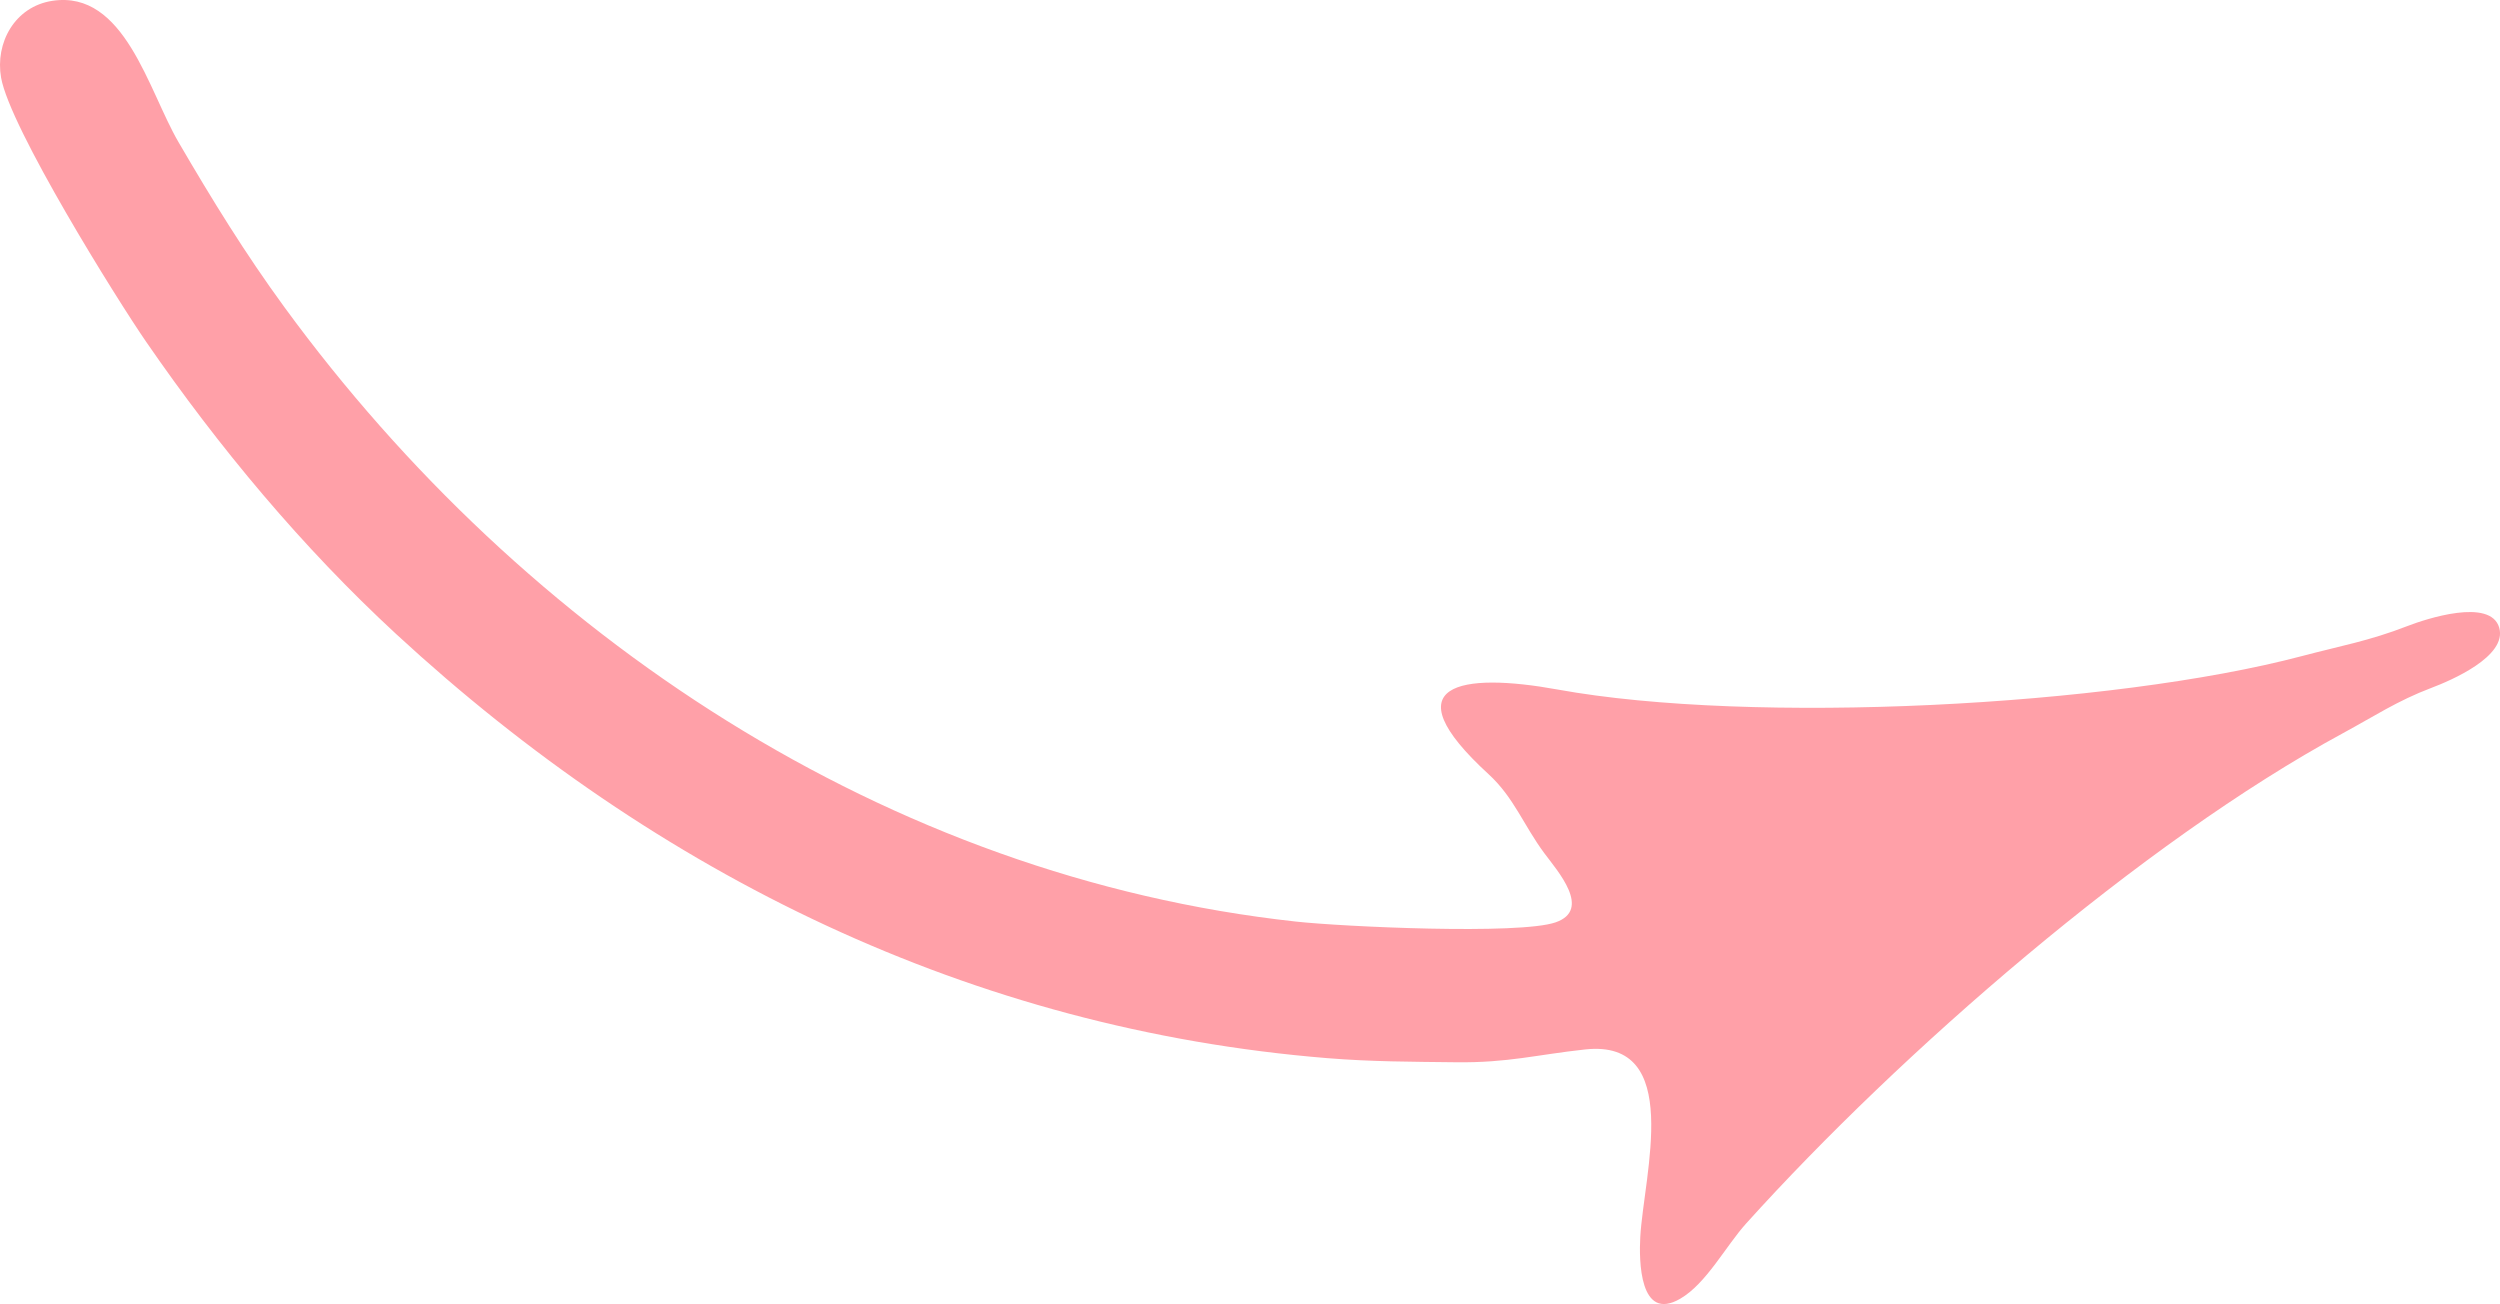 <svg xmlns="http://www.w3.org/2000/svg" width="1080" height="563.34" viewBox="0 0 1080 563.34"><g id="a"/><g id="b"><g id="c"><path id="d" d="M22.6.36C6.35 2.85-2.16 18.55.47 33.55c3.8 21.62 49.96 95.69 62.71 114.17 31.29 45.4 67.41 88.75 107.96 126.19 112.8 104.13 248.89 170.72 402.23 183.21 19.19 1.56 36.55 1.55 55.68 1.78 22.61.26 34.6-3.25 55.76-5.54 42.61-4.6 25.3 54.09 23.79 81-.57 10.11-.38 36.92 17.23 26.71 11.34-6.58 19.6-22.64 28.53-32.55 66.32-73.55 170.87-164.68 257.81-211.79 13.36-7.24 23.66-14.07 38.08-19.52 8.53-3.22 32.92-13.63 29.42-26.01-3.7-13.07-31.75-3.82-39.65-.75-16.53 6.43-28.86 8.55-45.61 12.98-82.27 21.75-237.4 29.73-321.55 14.44-41.52-7.55-72.67-2.71-29.81 36.57 11 10.08 15.17 22.14 24.14 34.2 5.72 7.69 20.54 24.34 4.84 29.81-15.68 5.45-92.02 1.88-112.11-.32-176.65-19.29-333.26-123.44-437.04-265.41-16.97-23.22-31.3-46.51-45.76-71.31C64.07 39.06 53.86-4.42 22.6.36h0z" fill="#ffa0a8" fill-rule="evenodd"/></g></g></svg>